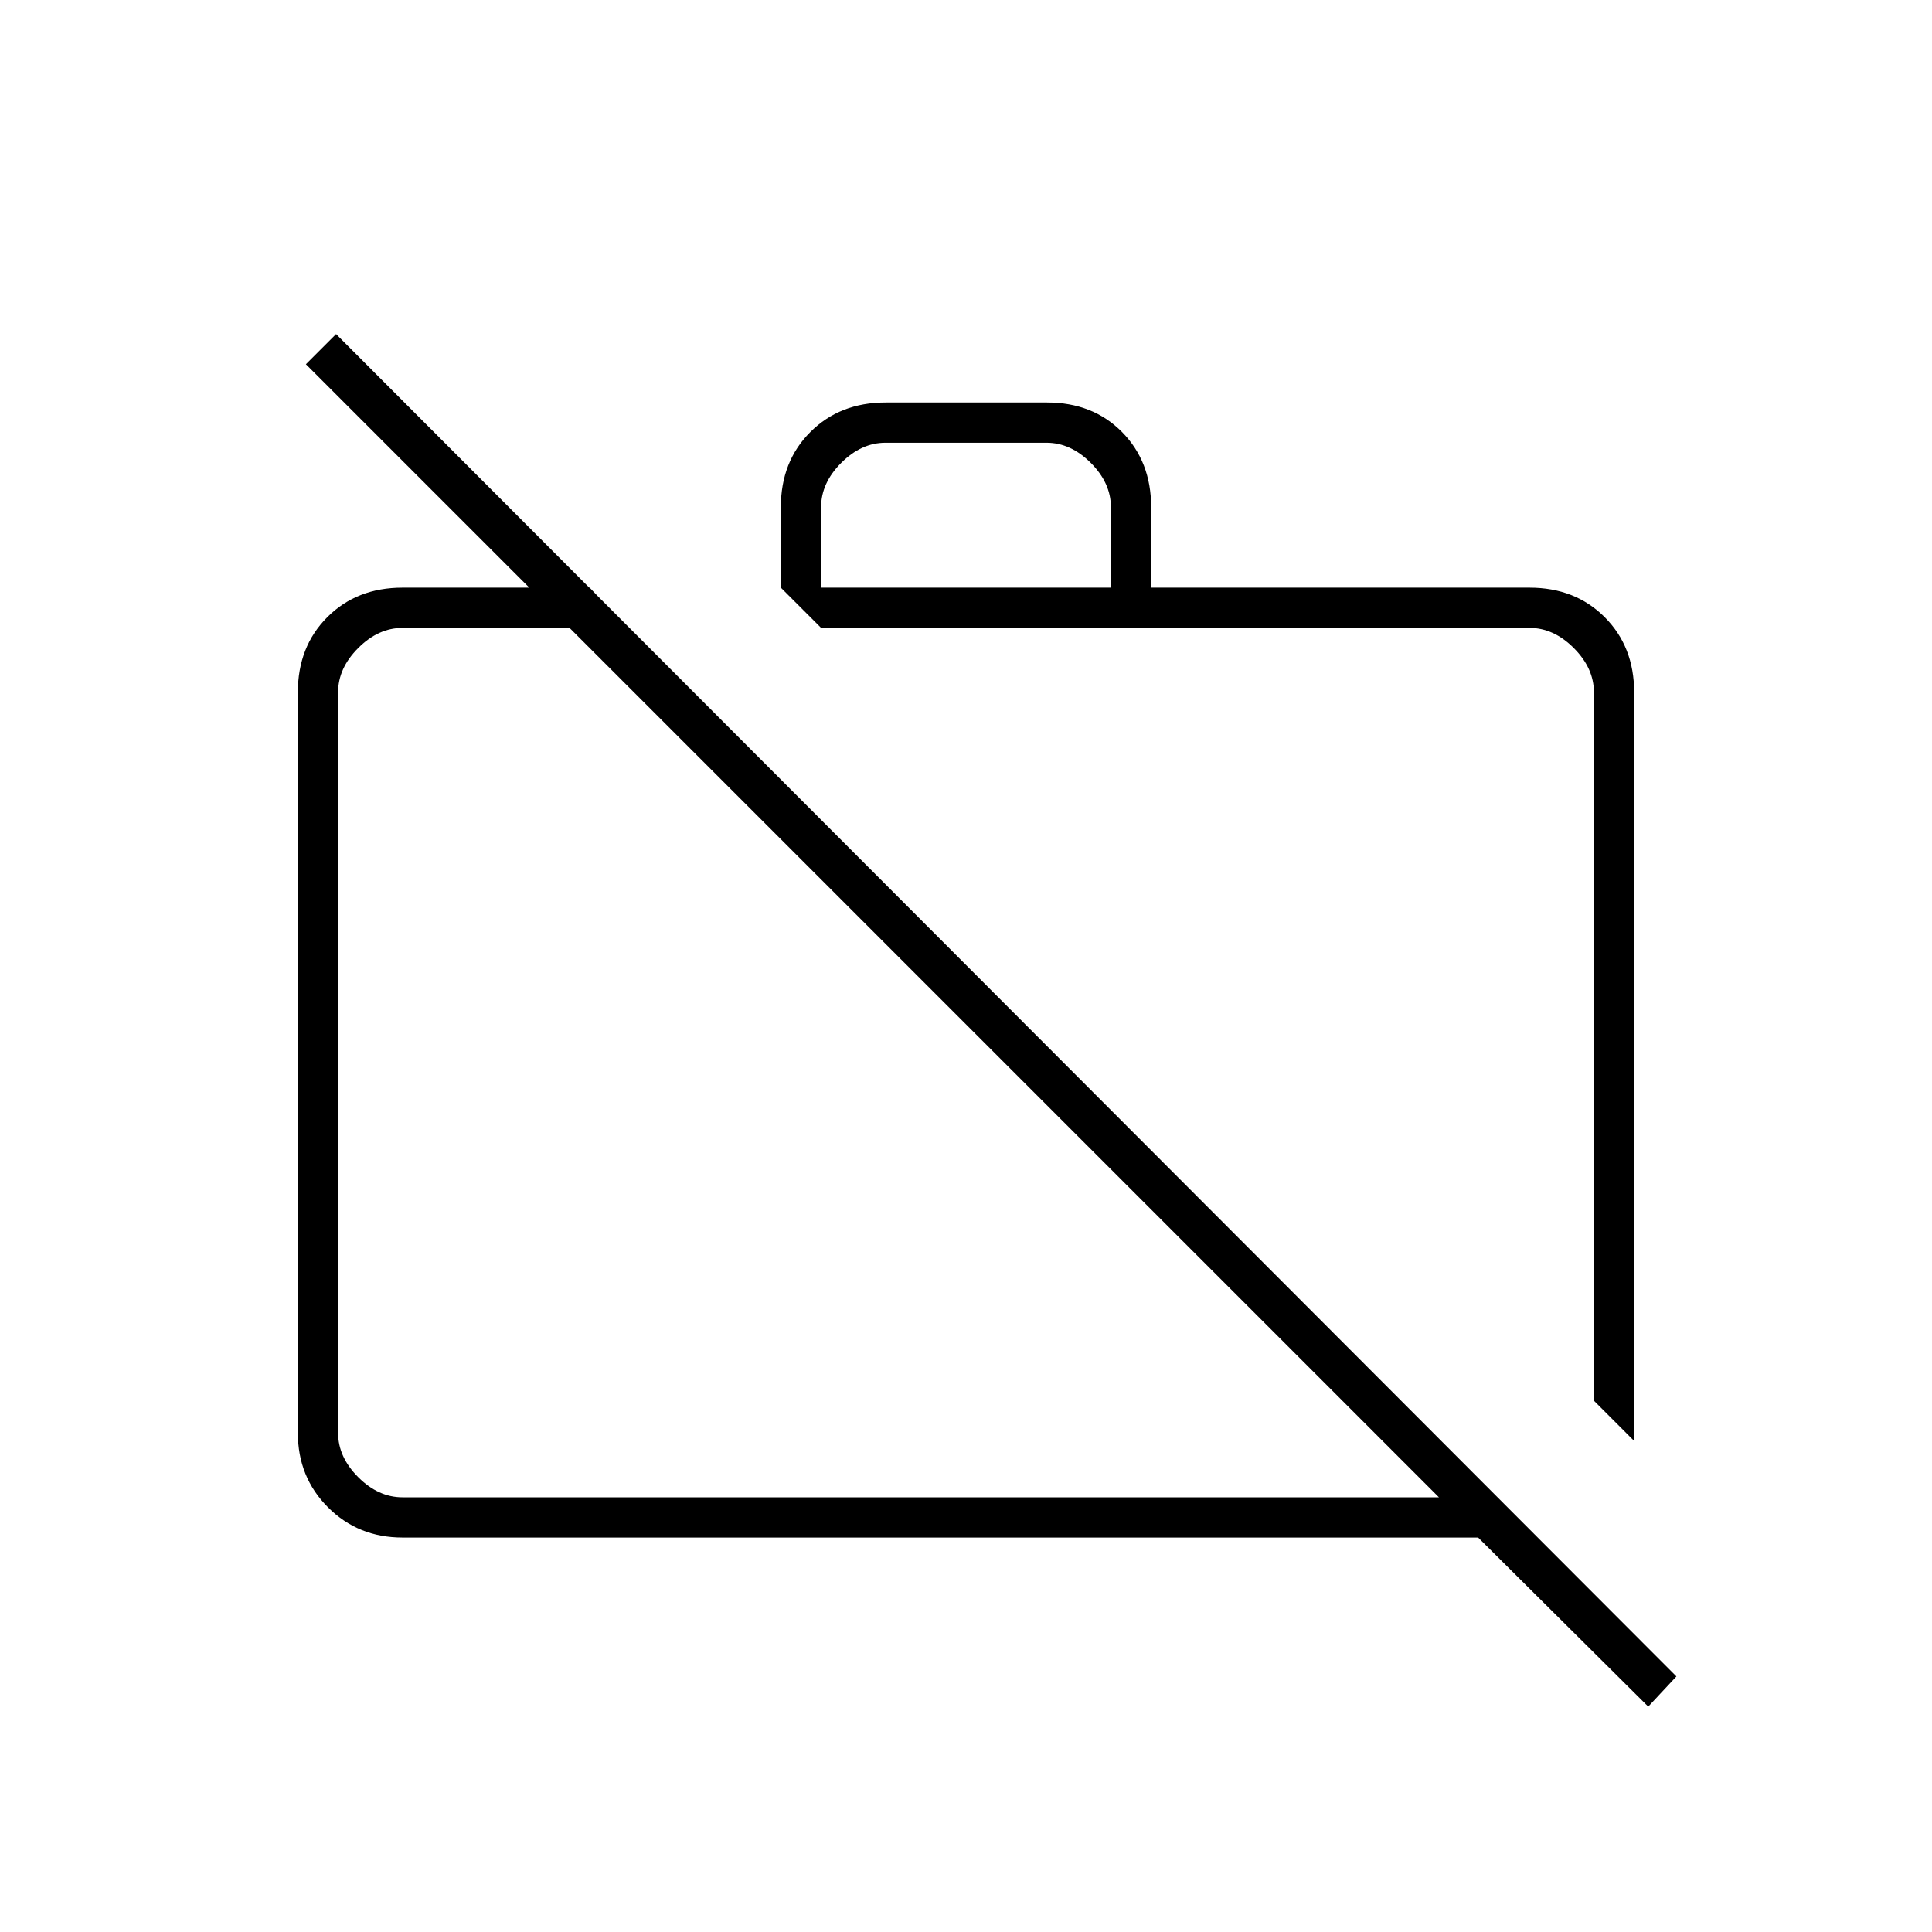 <svg xmlns="http://www.w3.org/2000/svg" height="20" viewBox="0 -960 960 960" width="20"><path d="m819-112-84.52-84H200q-22 0-37-15t-15-37v-368q0-22.7 14.65-37.35Q177.3-668 200-668h93l19 20H200q-12 0-22 10t-10 22v368q0 12 10 22t22 10h515L152-779l15-15 666 667-14 15Zm-7-132-20-20v-352q0-12-10-22t-22-10H408l-20-20v-40q0-22.7 14.68-37.35Q417.35-760 440.09-760h80.17q22.74 0 37.24 14.65Q572-730.7 572-708v40h188q22.7 0 37.35 14.65Q812-638.7 812-616v372ZM408-668h144v-40q0-12-10-22t-22-10h-80q-12 0-22 10t-10 22v40Zm192 212Zm-101 24Z"/></svg>